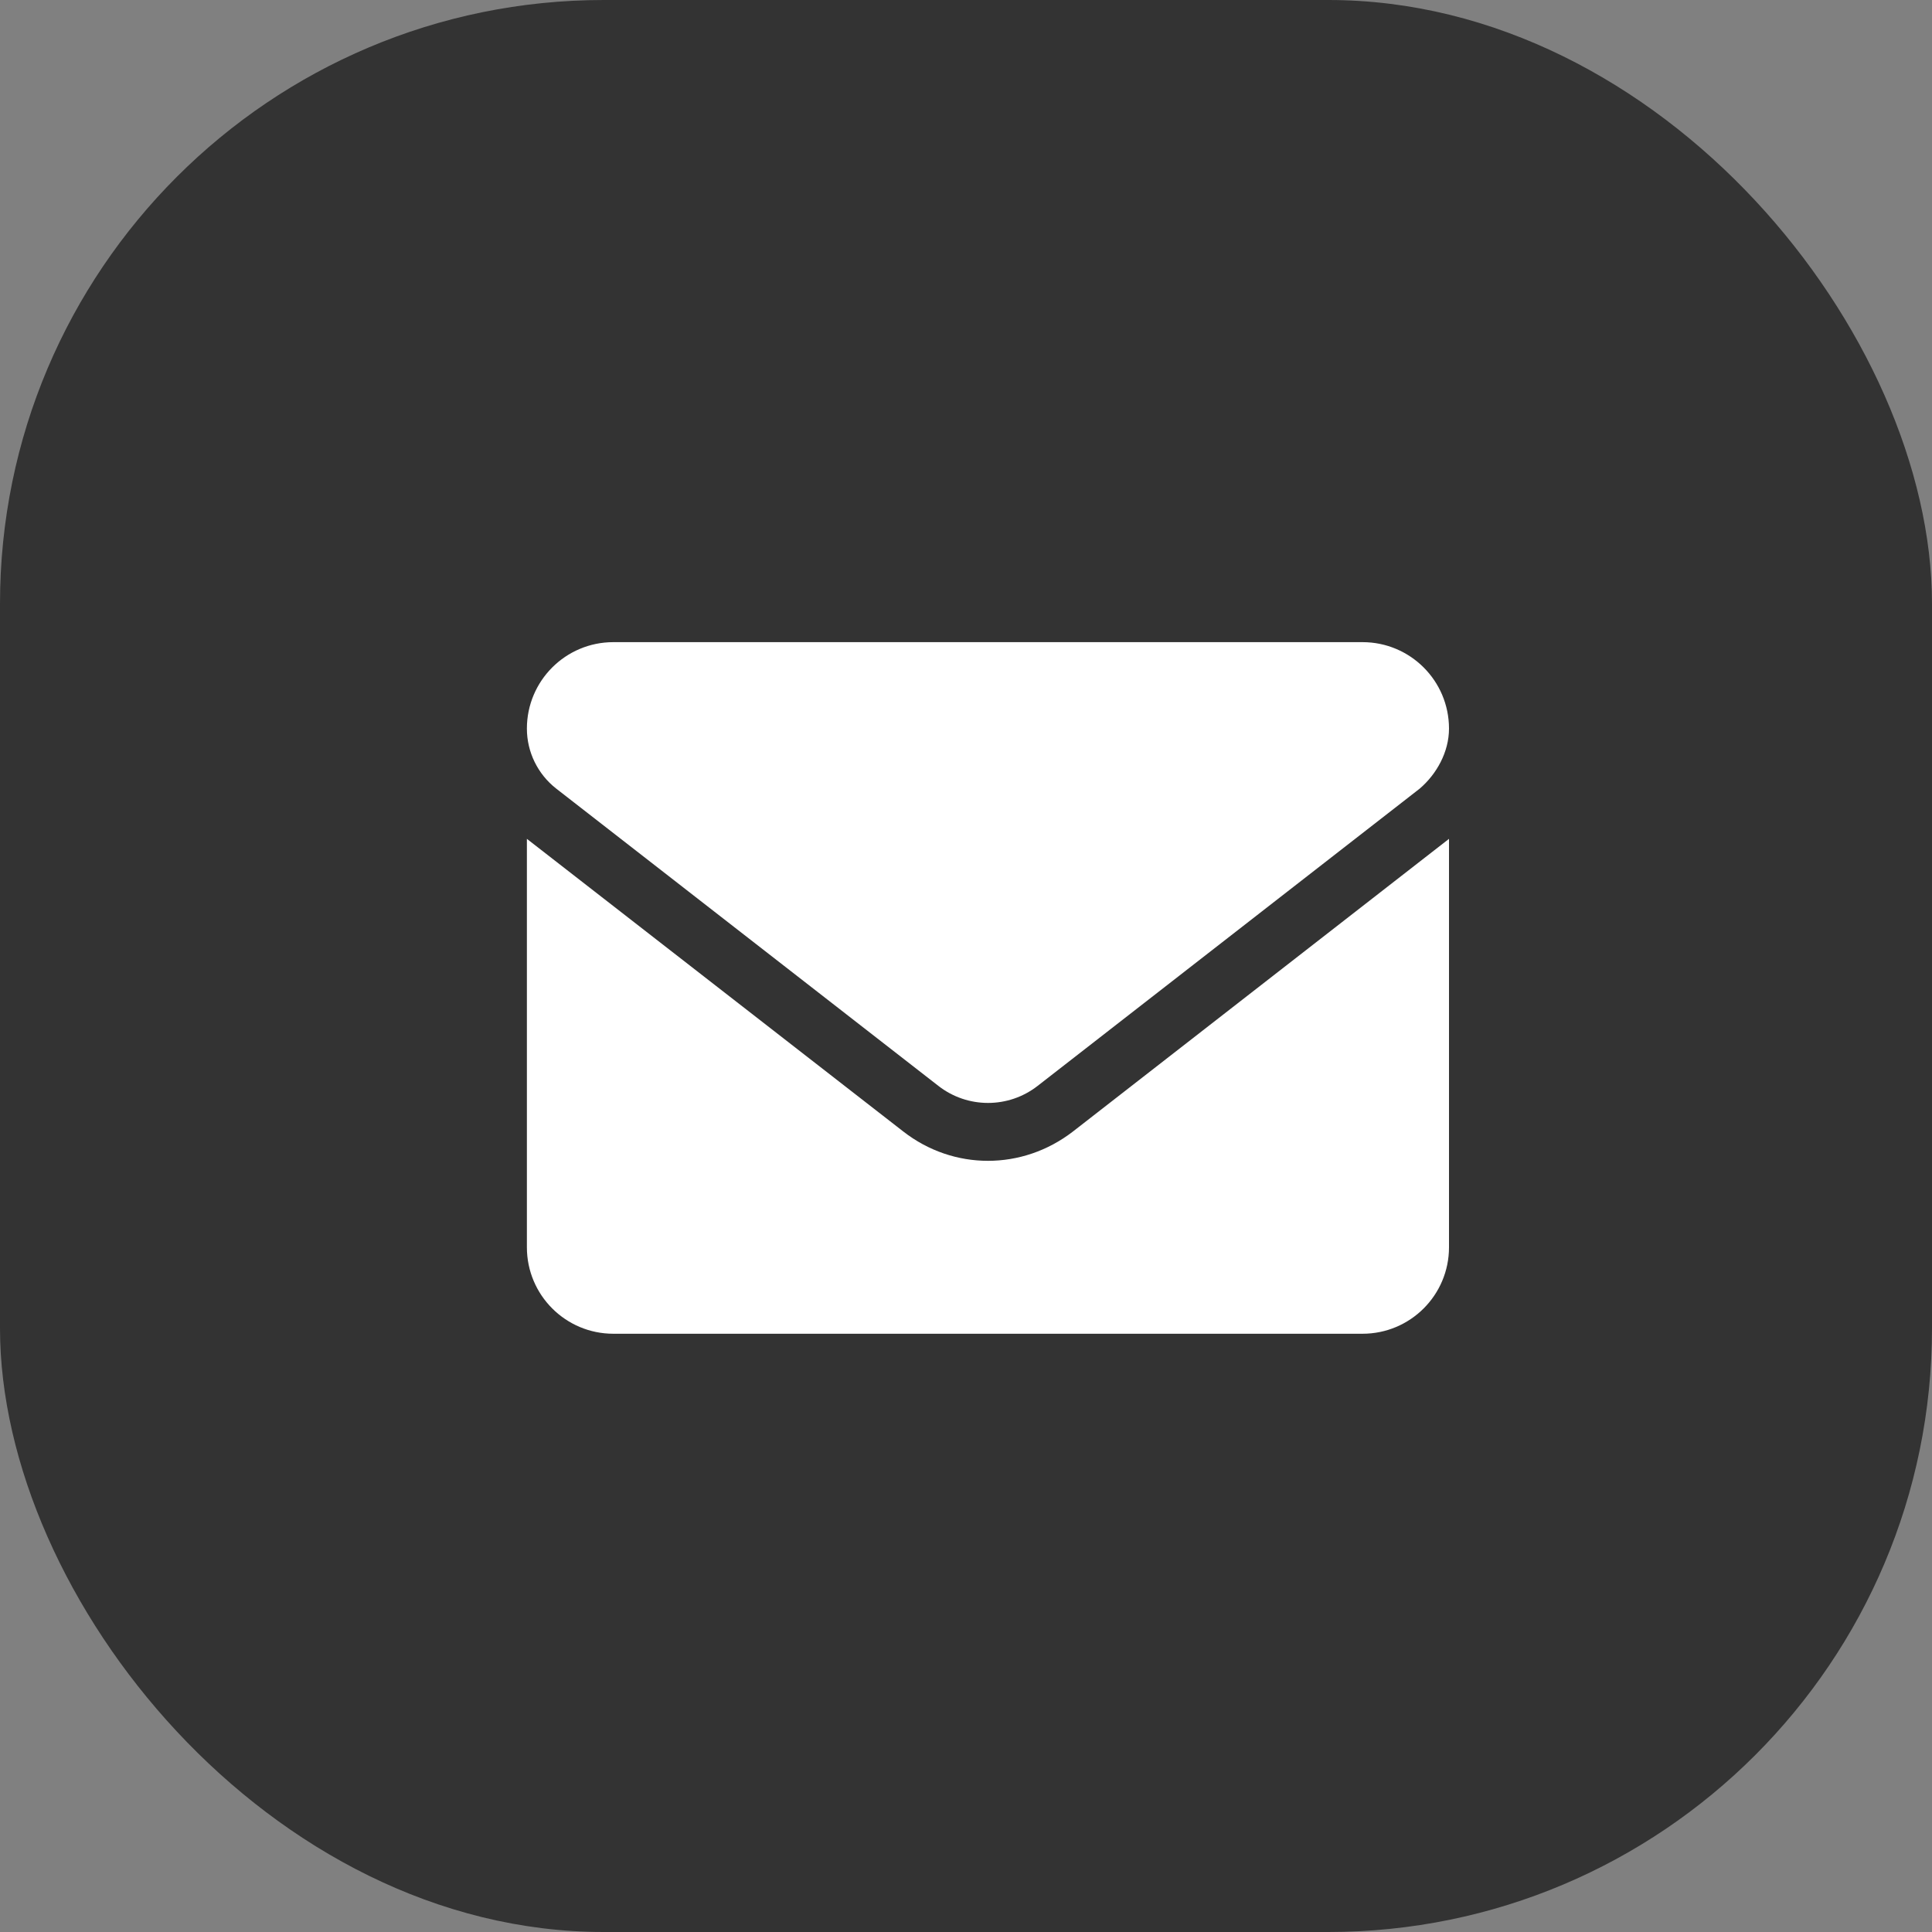 <svg width="32" height="32" viewBox="0 0 32 32" fill="none" xmlns="http://www.w3.org/2000/svg">
<rect x="0" y="0" width="32" height="32" fill="#808080" stroke="none"/>
<rect width="32" height="32" rx="10" fill="#333333"/>
<g clip-path="url(#clip0_411_210)">
<path d="M16.364 19.227C15.871 19.227 15.377 19.066 14.957 18.738L8.727 13.894V20.659C8.727 21.45 9.368 22.091 10.159 22.091H22.568C23.359 22.091 24 21.45 24 20.659V13.894L17.772 18.741C17.351 19.066 16.856 19.227 16.364 19.227ZM9.213 13.062L15.543 17.986C16.026 18.362 16.703 18.362 17.186 17.986L23.515 13.062C23.794 12.823 24 12.456 24 12.068C24 11.277 23.359 10.636 22.568 10.636H10.159C9.368 10.636 8.727 11.277 8.727 12.068C8.727 12.456 8.907 12.823 9.213 13.062Z" fill="white"/>
</g>
<defs>
<clipPath id="clip0_411_210">
<rect width="15.273" height="15.273" fill="white" transform="translate(8.727 8.727)"/>
</clipPath>
</defs>
</svg>
